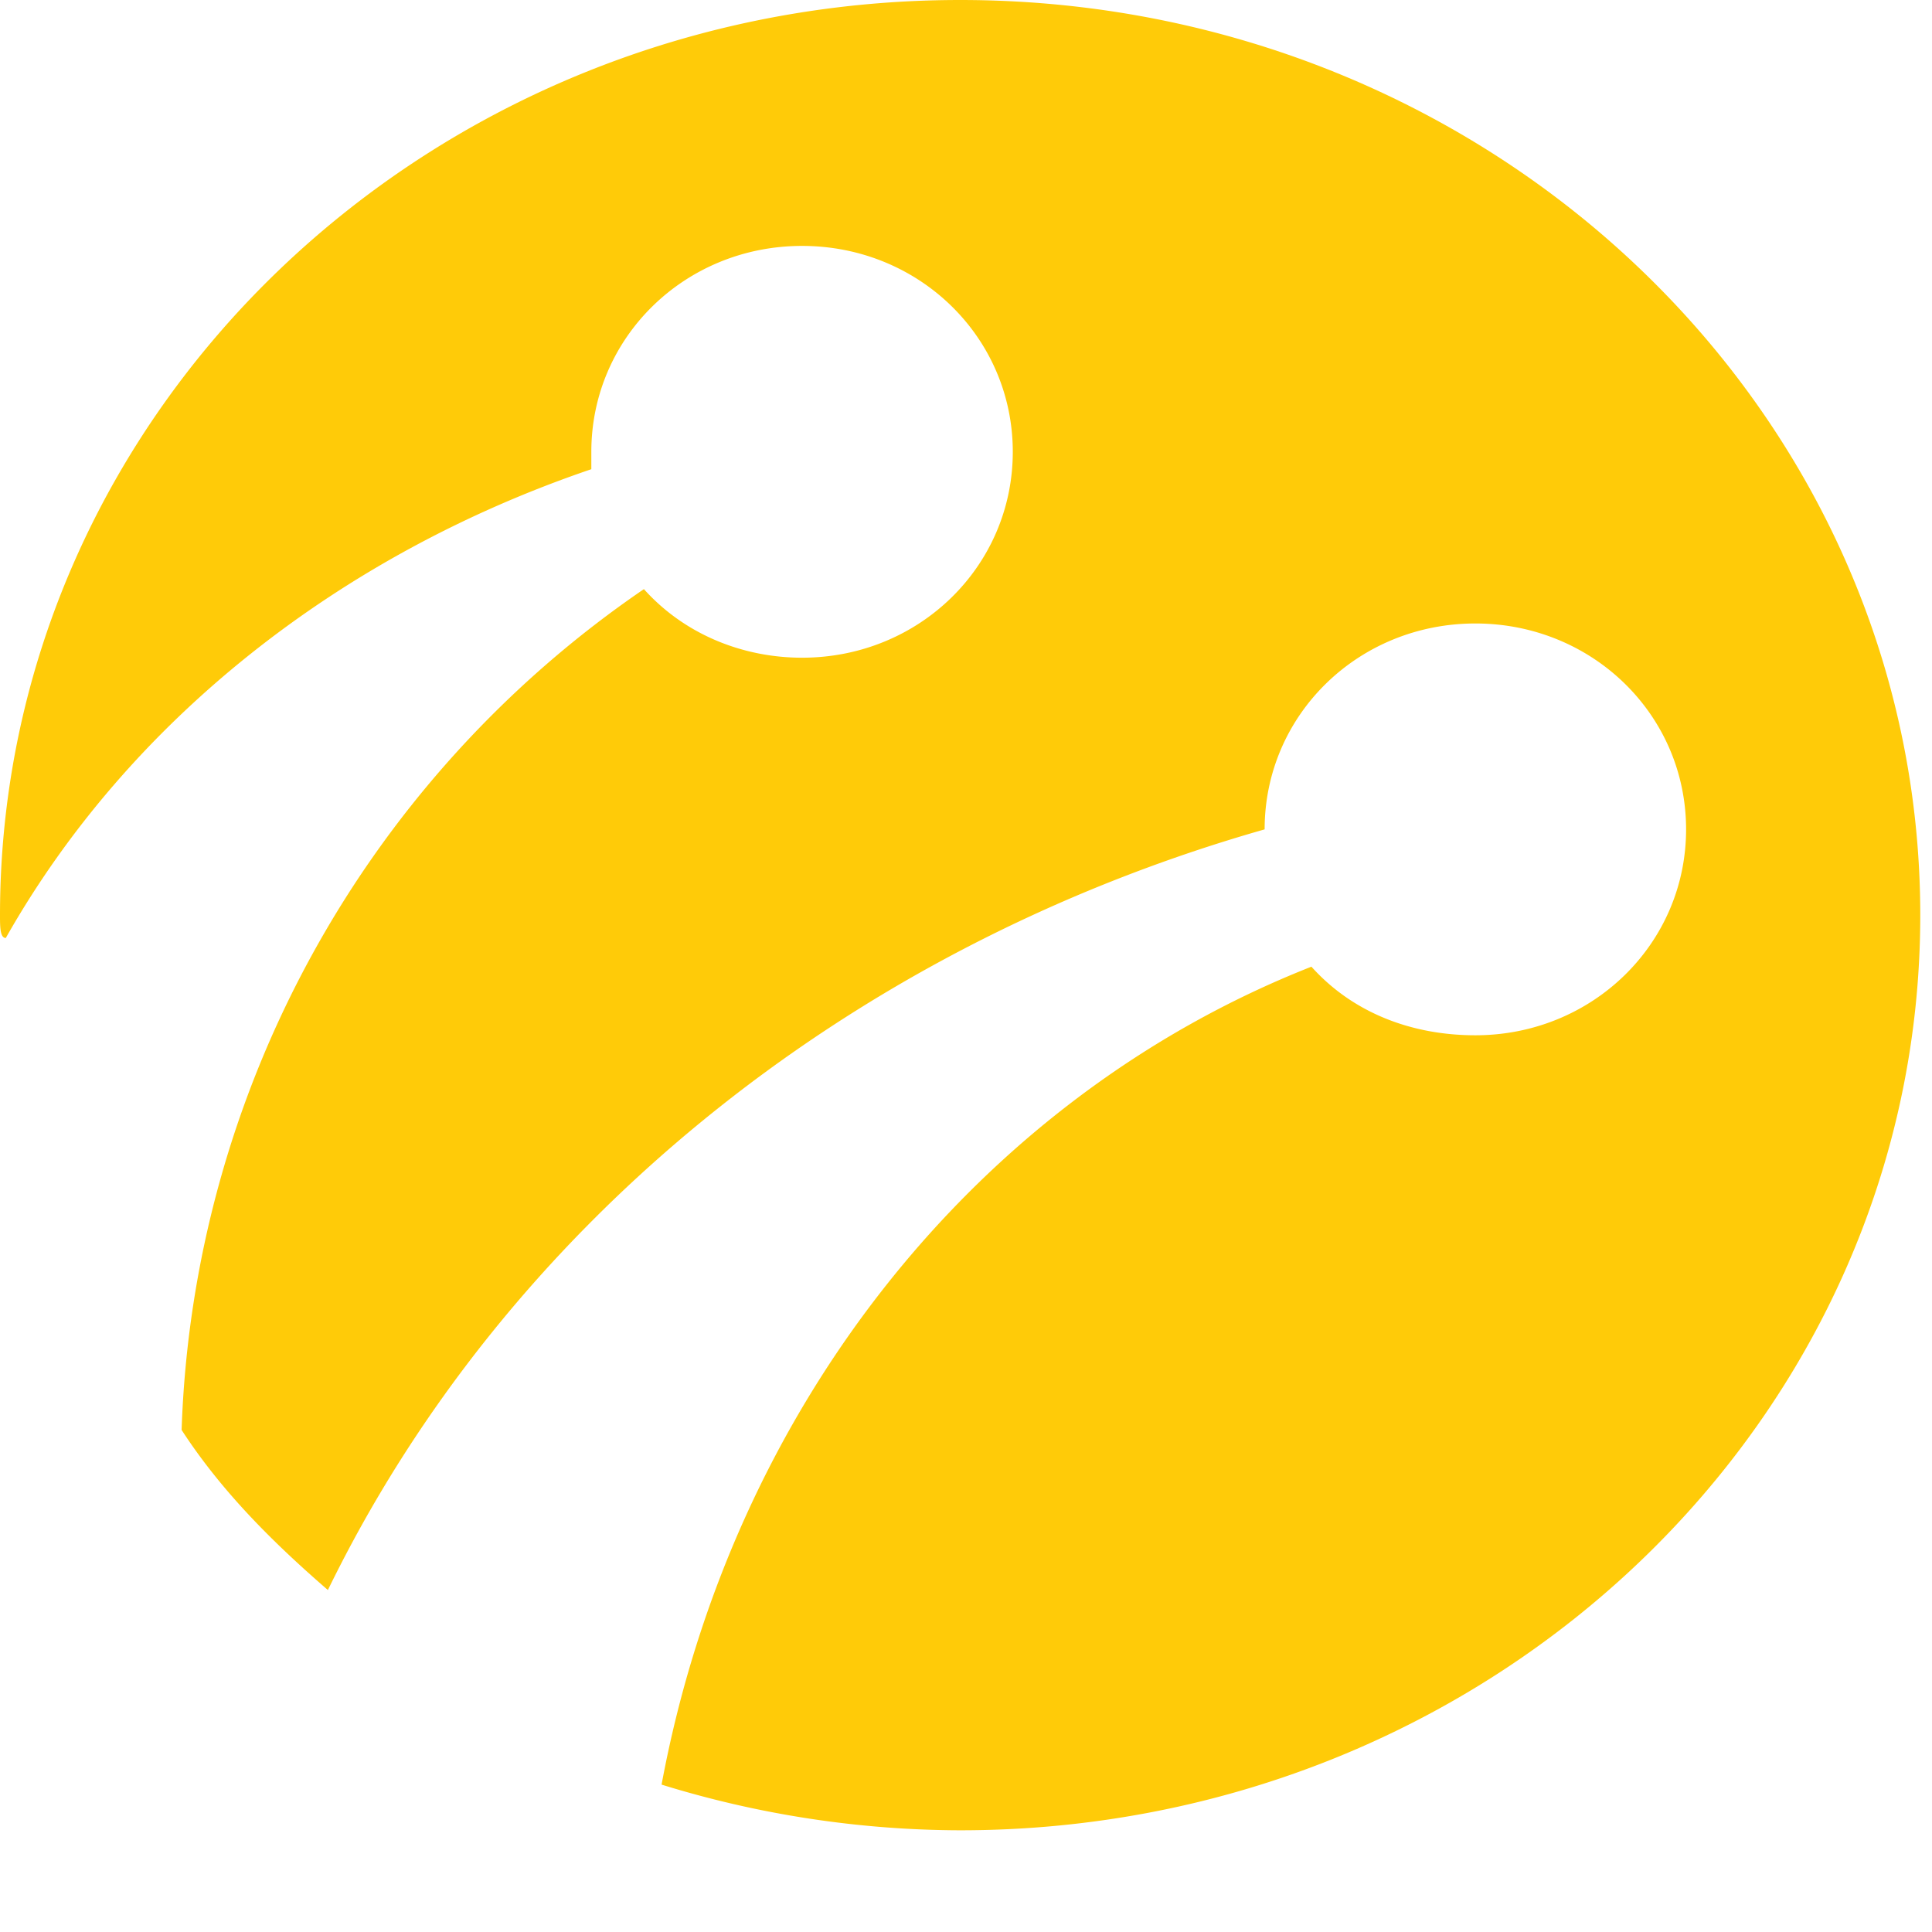 <svg width="14" height="14" fill="none" xmlns="http://www.w3.org/2000/svg"><path fill-rule="evenodd" clip-rule="evenodd" d="M0 6.632C0 2.984 3.097 0 6.958 0c3.86 0 6.957 2.984 6.957 6.632 0 3.647-3.097 6.631-6.957 6.631a7.376 7.376 0 0 1-2.164-.331c.509-2.736 2.29-4.974 4.709-5.927.297.331.721.497 1.188.497.848 0 1.527-.663 1.527-1.492 0-.83-.679-1.492-1.527-1.492-.849 0-1.527.663-1.527 1.492-3.055.87-5.516 2.901-6.788 5.512-.382-.331-.764-.704-1.06-1.16a7.69 7.69 0 0 1 3.35-6.093c.298.332.722.497 1.146.497.849 0 1.527-.663 1.527-1.492s-.678-1.492-1.527-1.492c-.848 0-1.527.663-1.527 1.492V3.4C2.46 4.02.933 5.222.042 6.797 0 6.797 0 6.714 0 6.632Z" fill="#FFCB08"/></svg>